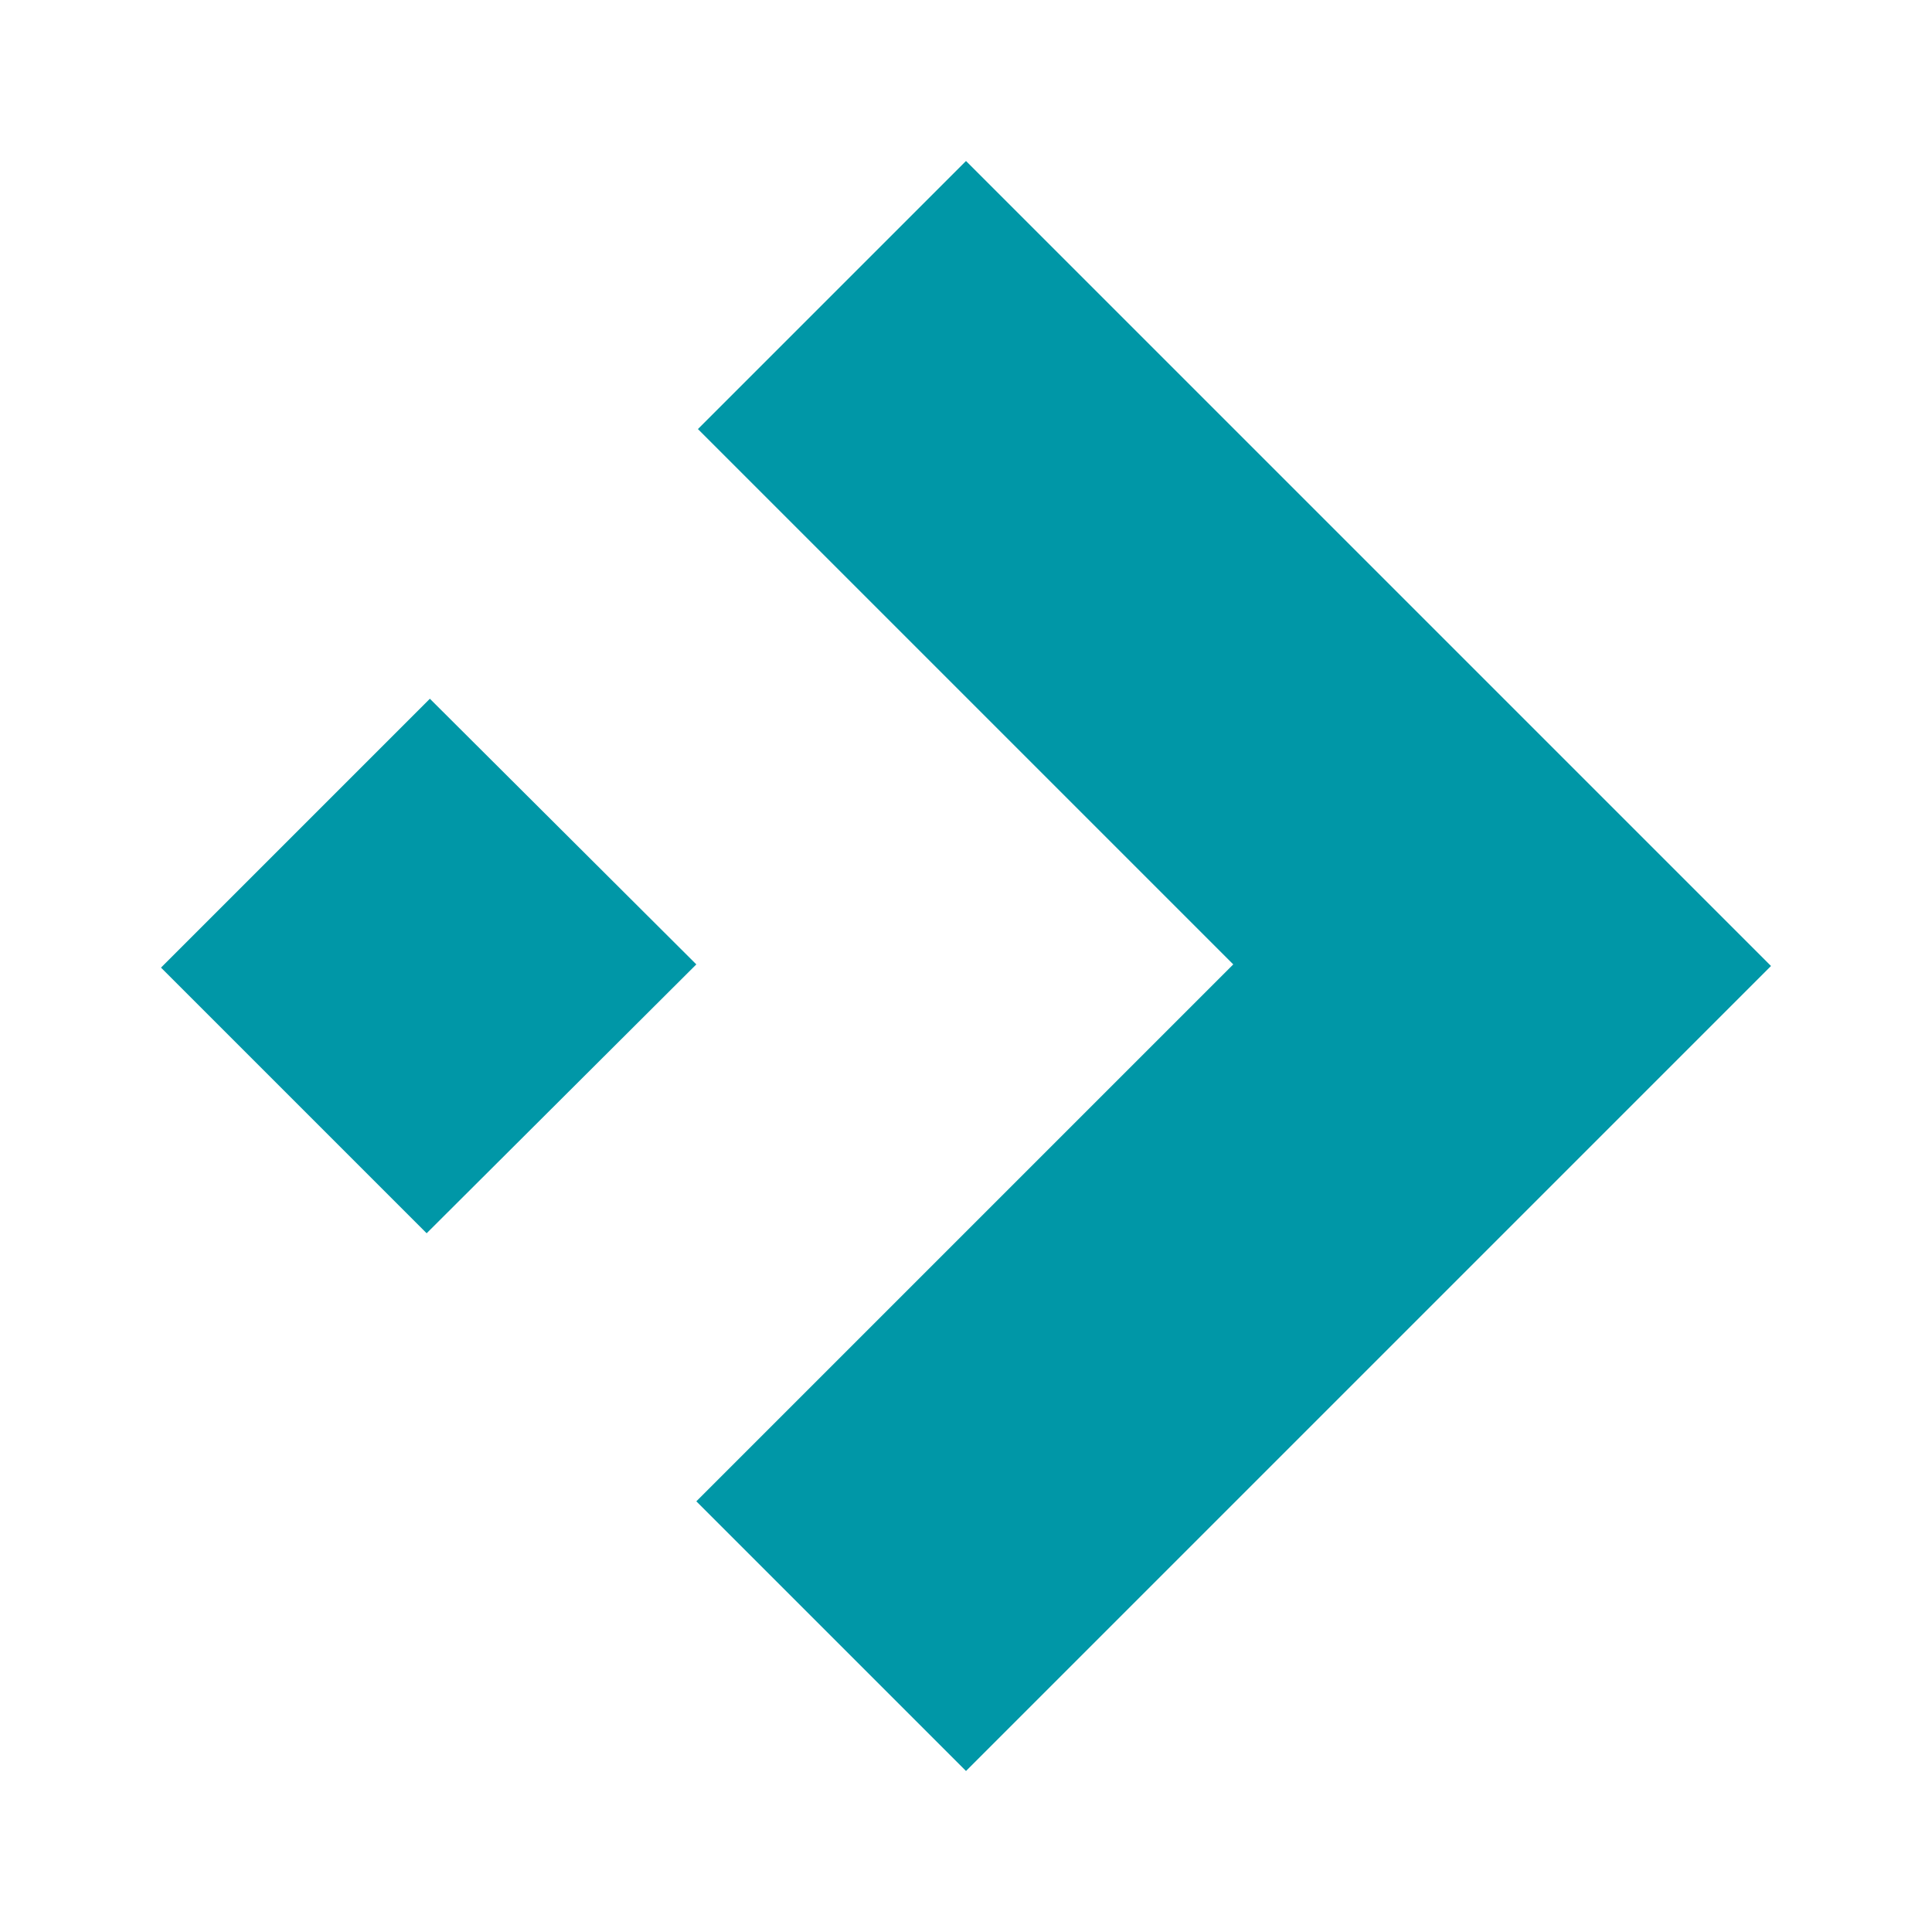 <svg xmlns="http://www.w3.org/2000/svg" viewBox="0 0 24 24"><g fill="#0097A7" id="accelerator"><path d="M12 22l10-10L12 2 8.67 5.33l6.65 6.65-6.67 6.67zm-6.7-6.68l3.35-3.34-3.31-3.3L2 12.02z"/><path fill="none" d="M0 0h24v24H0V0z"/></g></svg>
